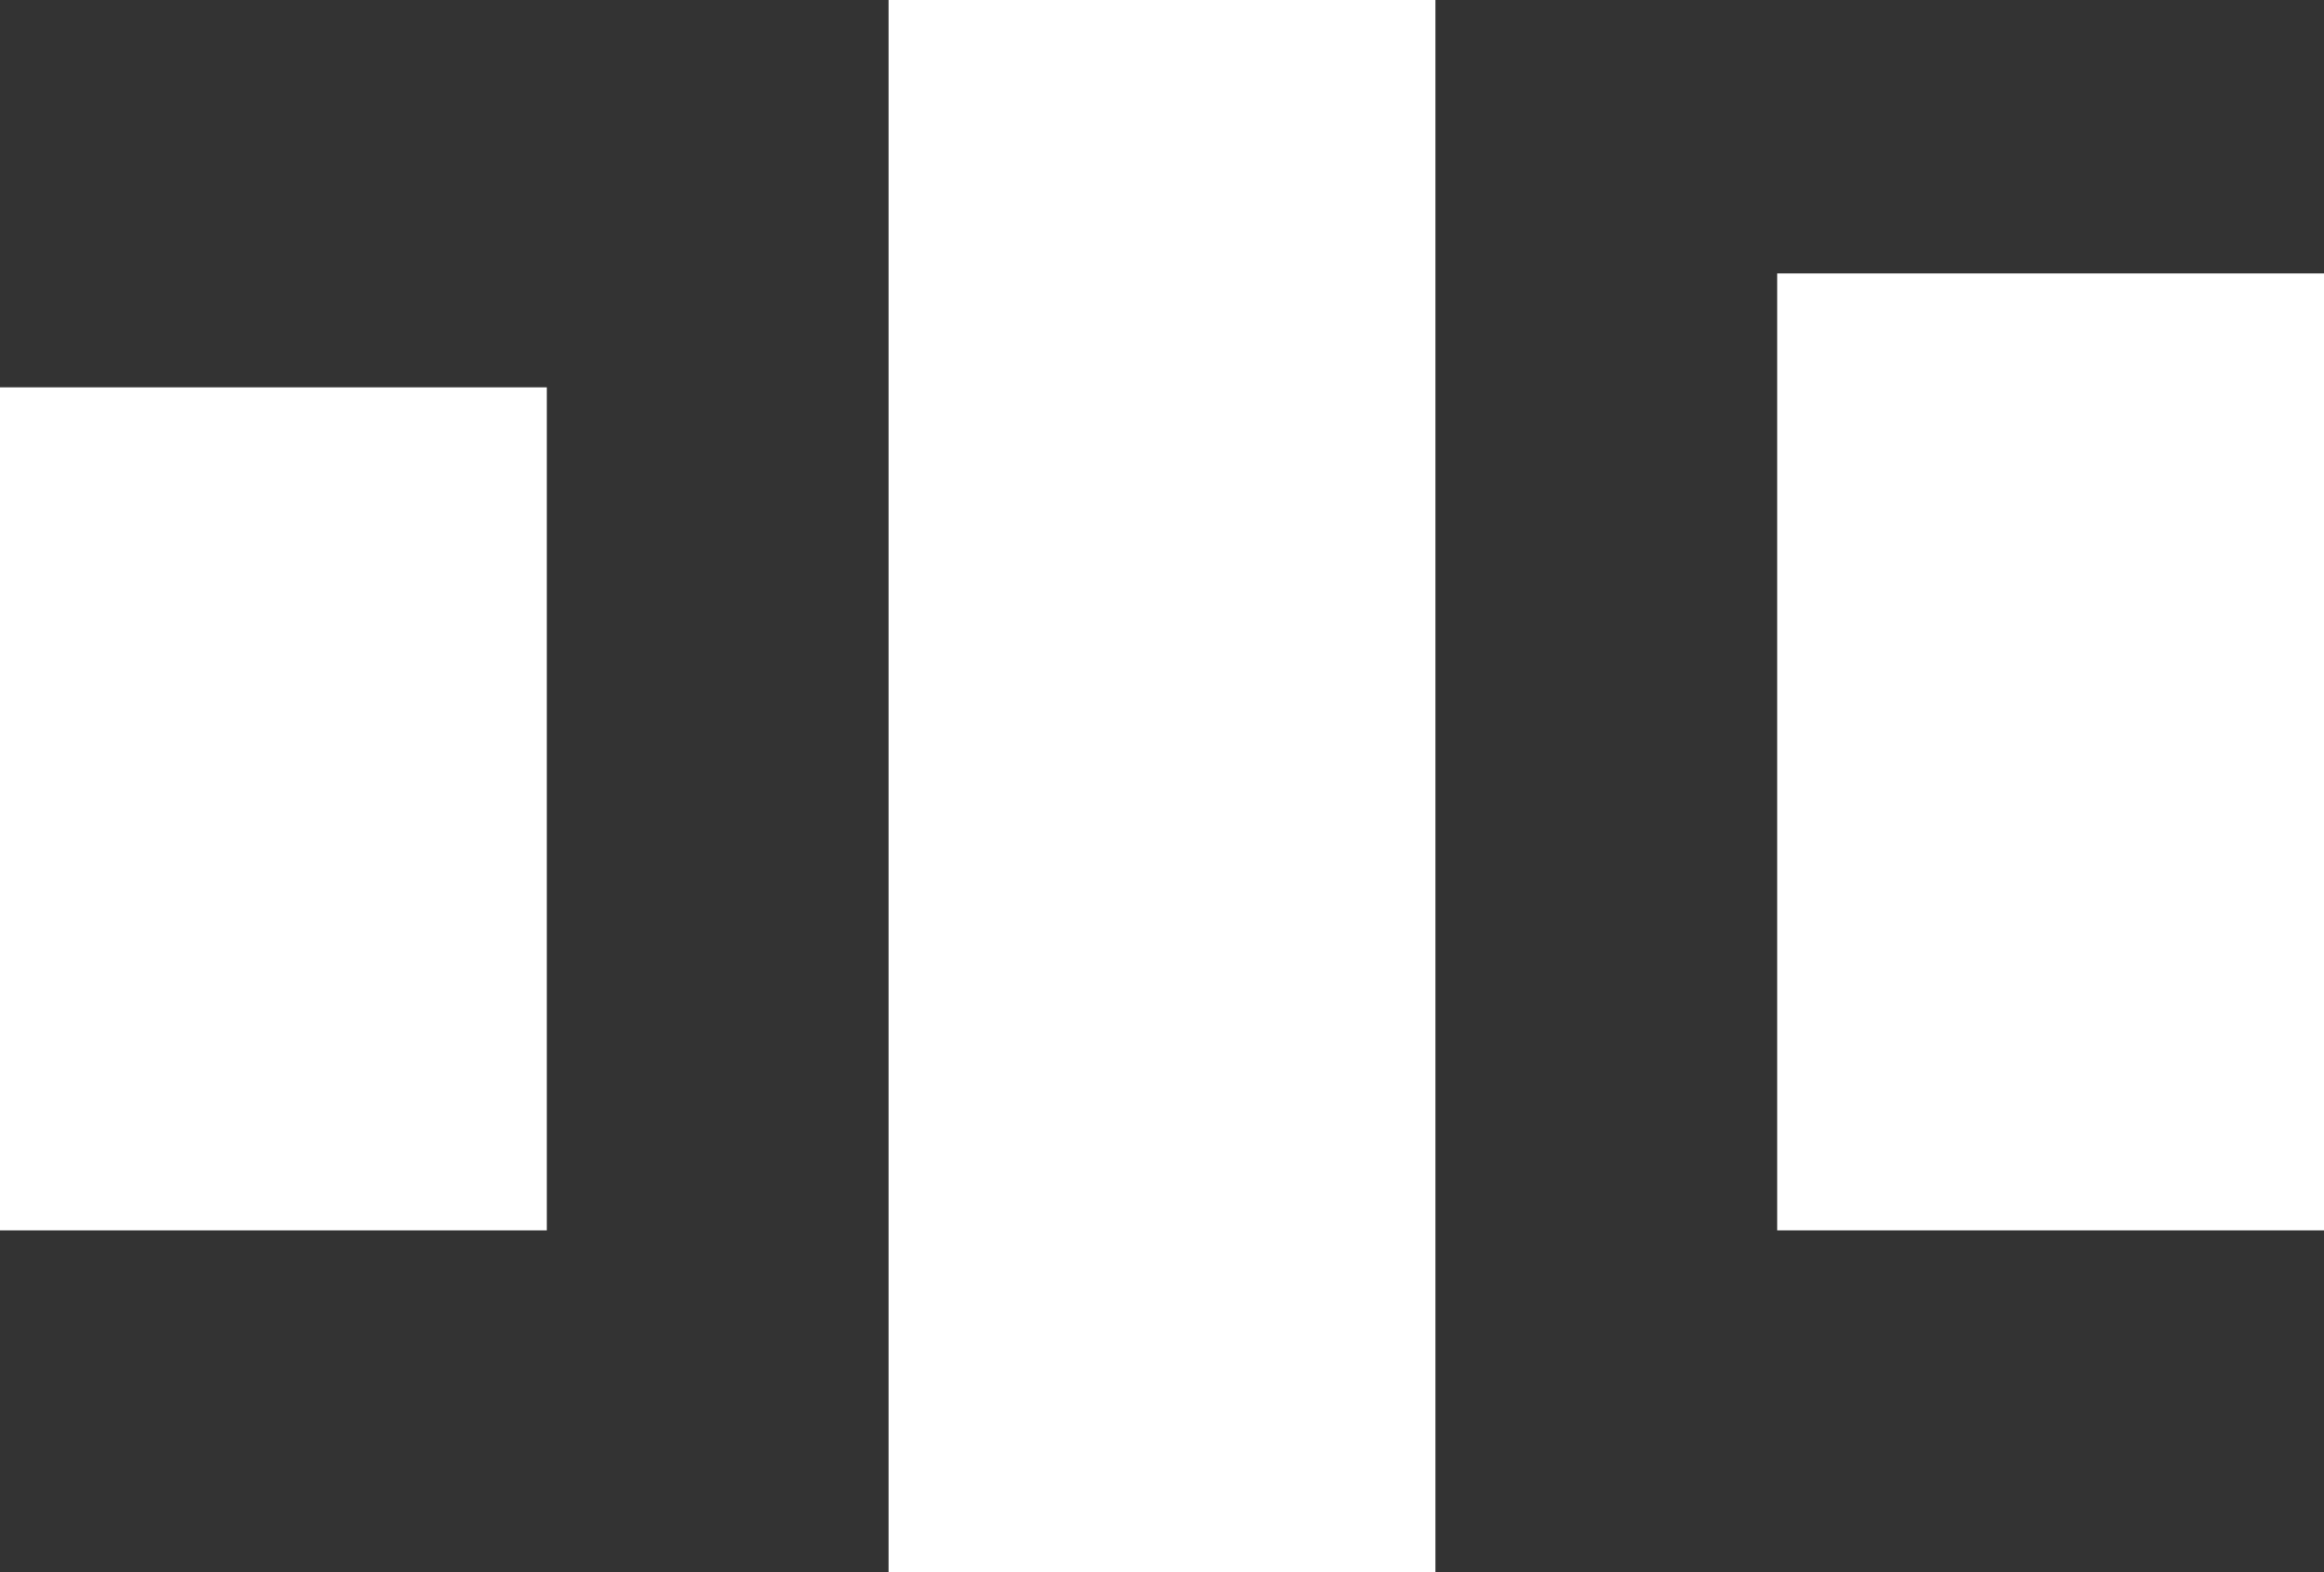 <svg width="102" height="69" viewBox="0 0 102 69" fill="none" xmlns="http://www.w3.org/2000/svg">
<rect x="0" y="0" width="102" height="69" fill="#333333" stroke="none"/>
<rect y="17" width="24" height="37" fill="white"/>
<rect x="39" width="24" height="69" fill="white"/>
<rect x="78" y="12" width="24" height="42" fill="white"/>
</svg>

